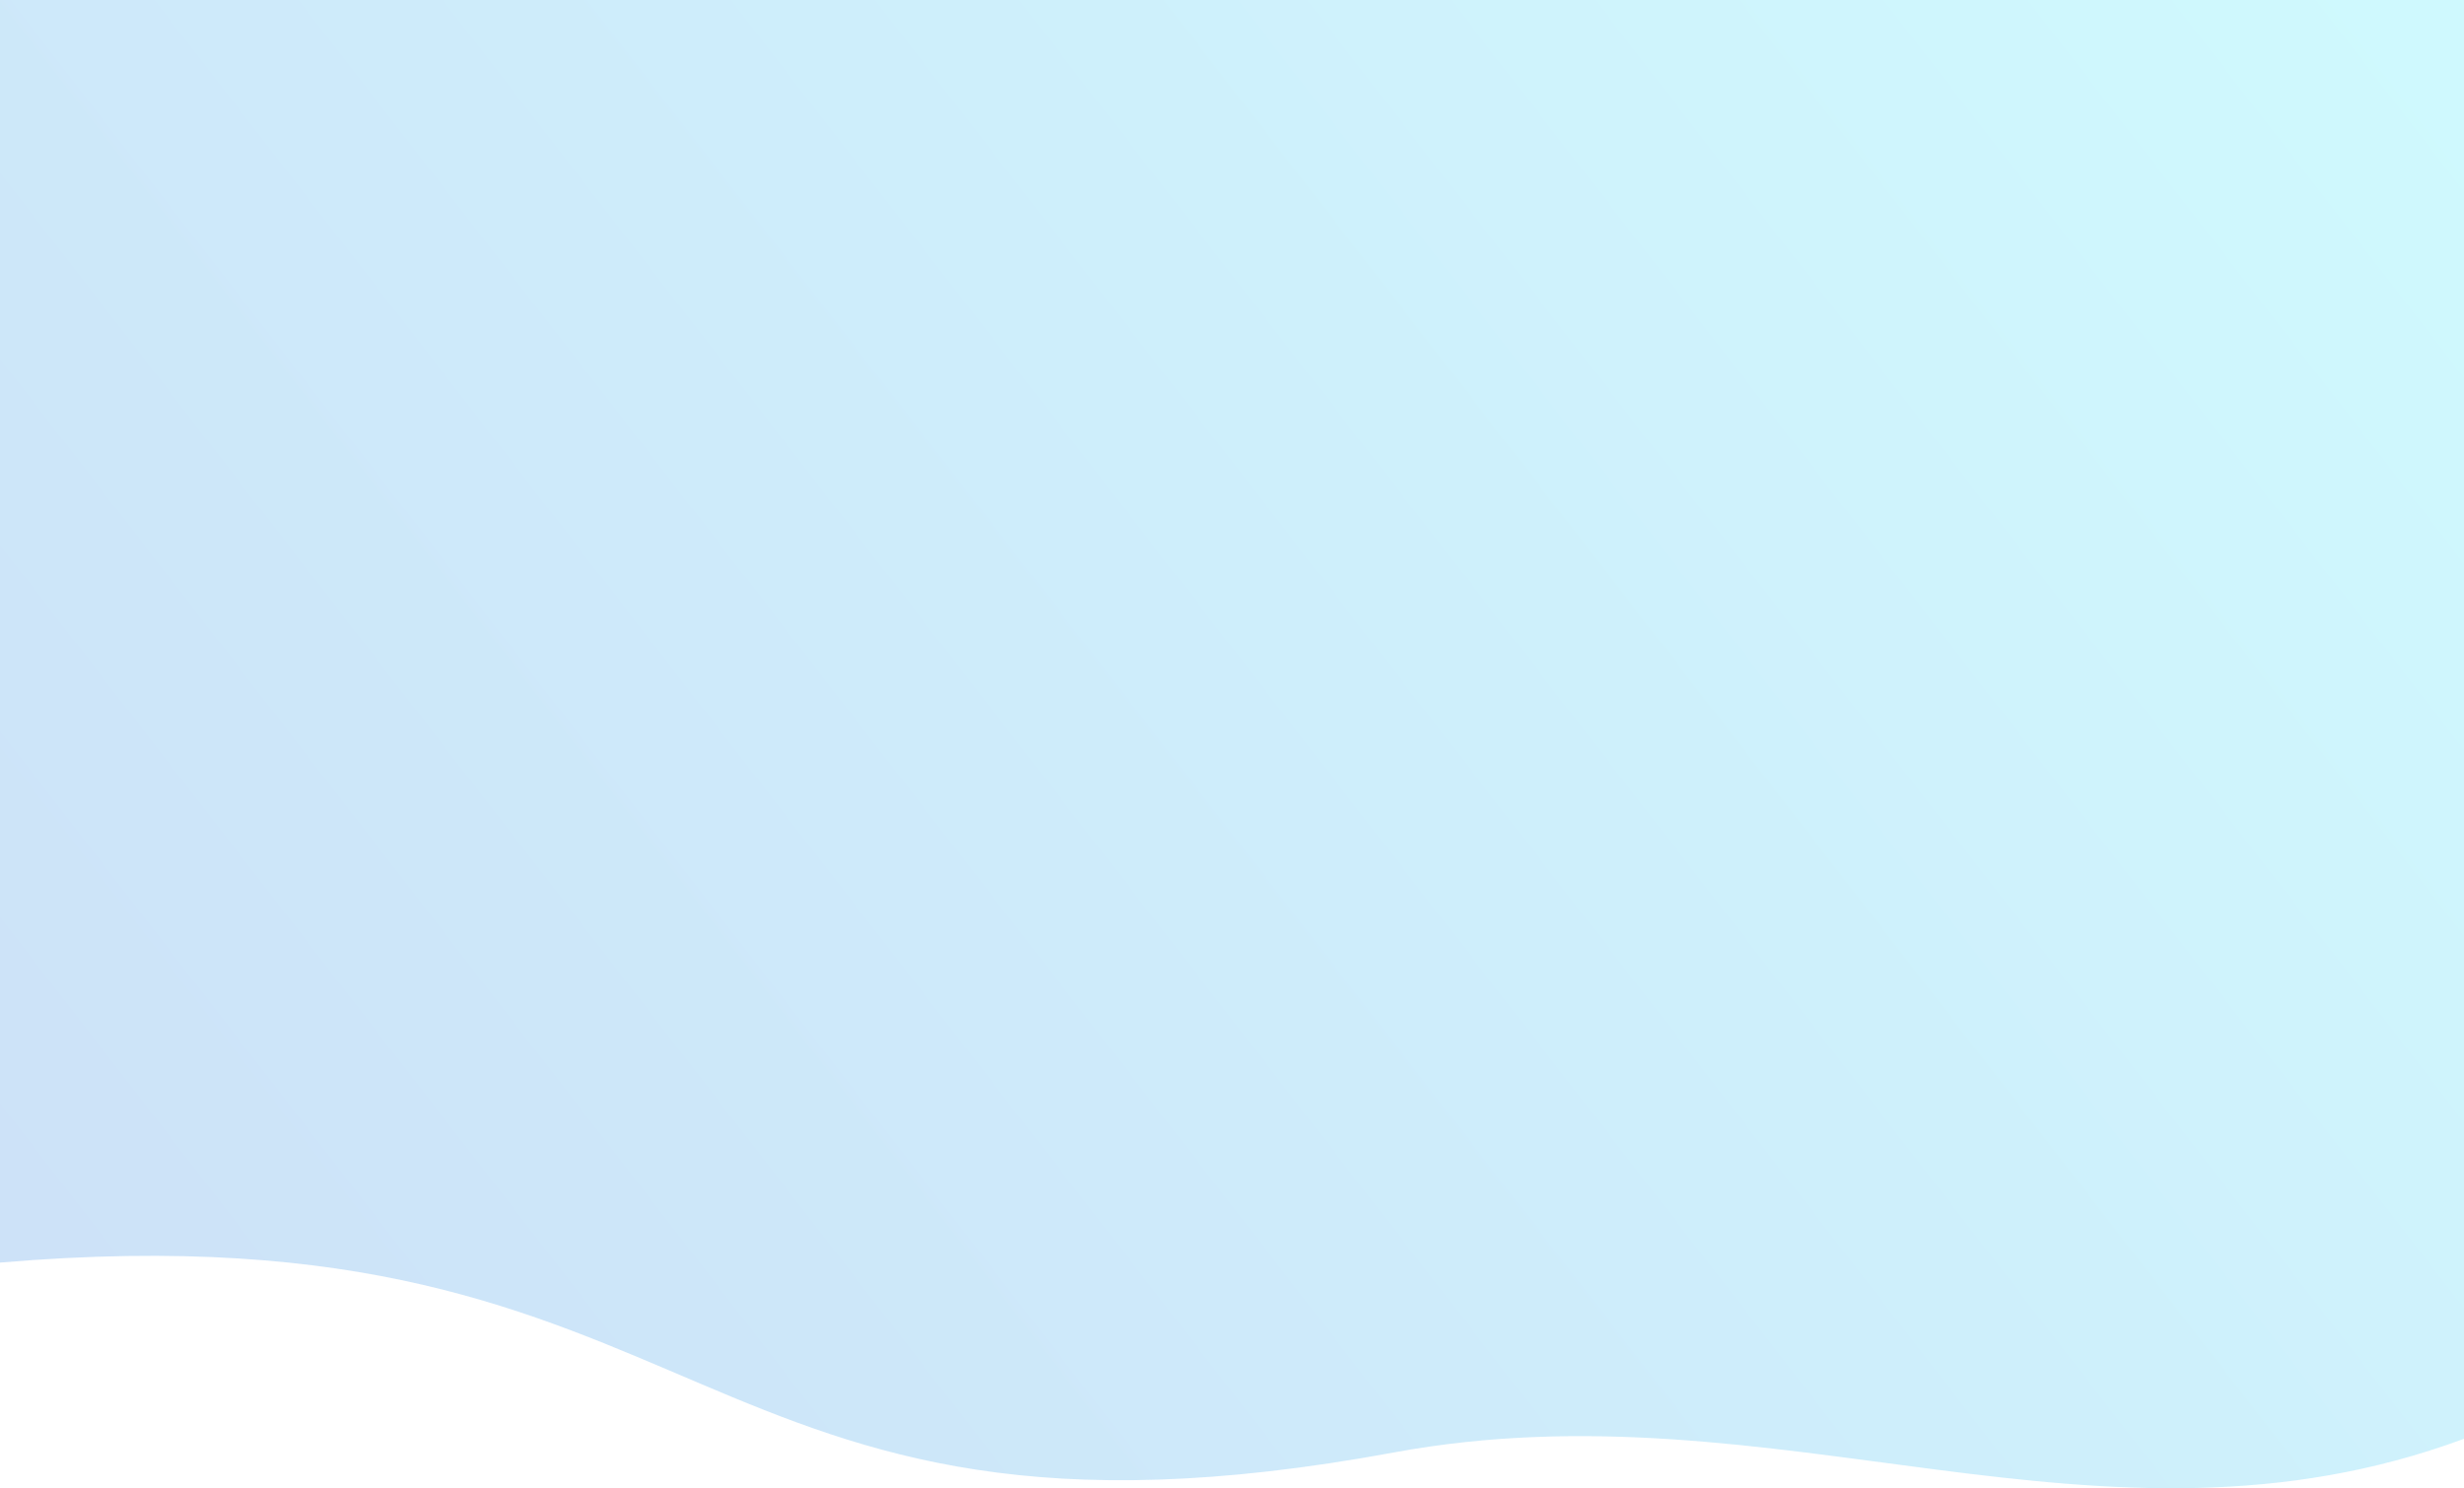 <svg width="1440" height="870" viewBox="0 0 1440 870" fill="none" xmlns="http://www.w3.org/2000/svg">
<path id="Rectangle" opacity="0.2" d="M1440 0H0V738C423 702 397.5 926 814.5 849C1039.82 807.394 1226.5 920 1440 841V0Z" fill="url(#paint0_linear)"/>
<defs>
<linearGradient id="paint0_linear" x1="81.5" y1="761" x2="1440" y2="-290.5" gradientUnits="userSpaceOnUse">
<stop stop-color="#0470DC"/>
<stop offset="1" stop-color="#13F1FC"/>
</linearGradient>
</defs>
</svg>
